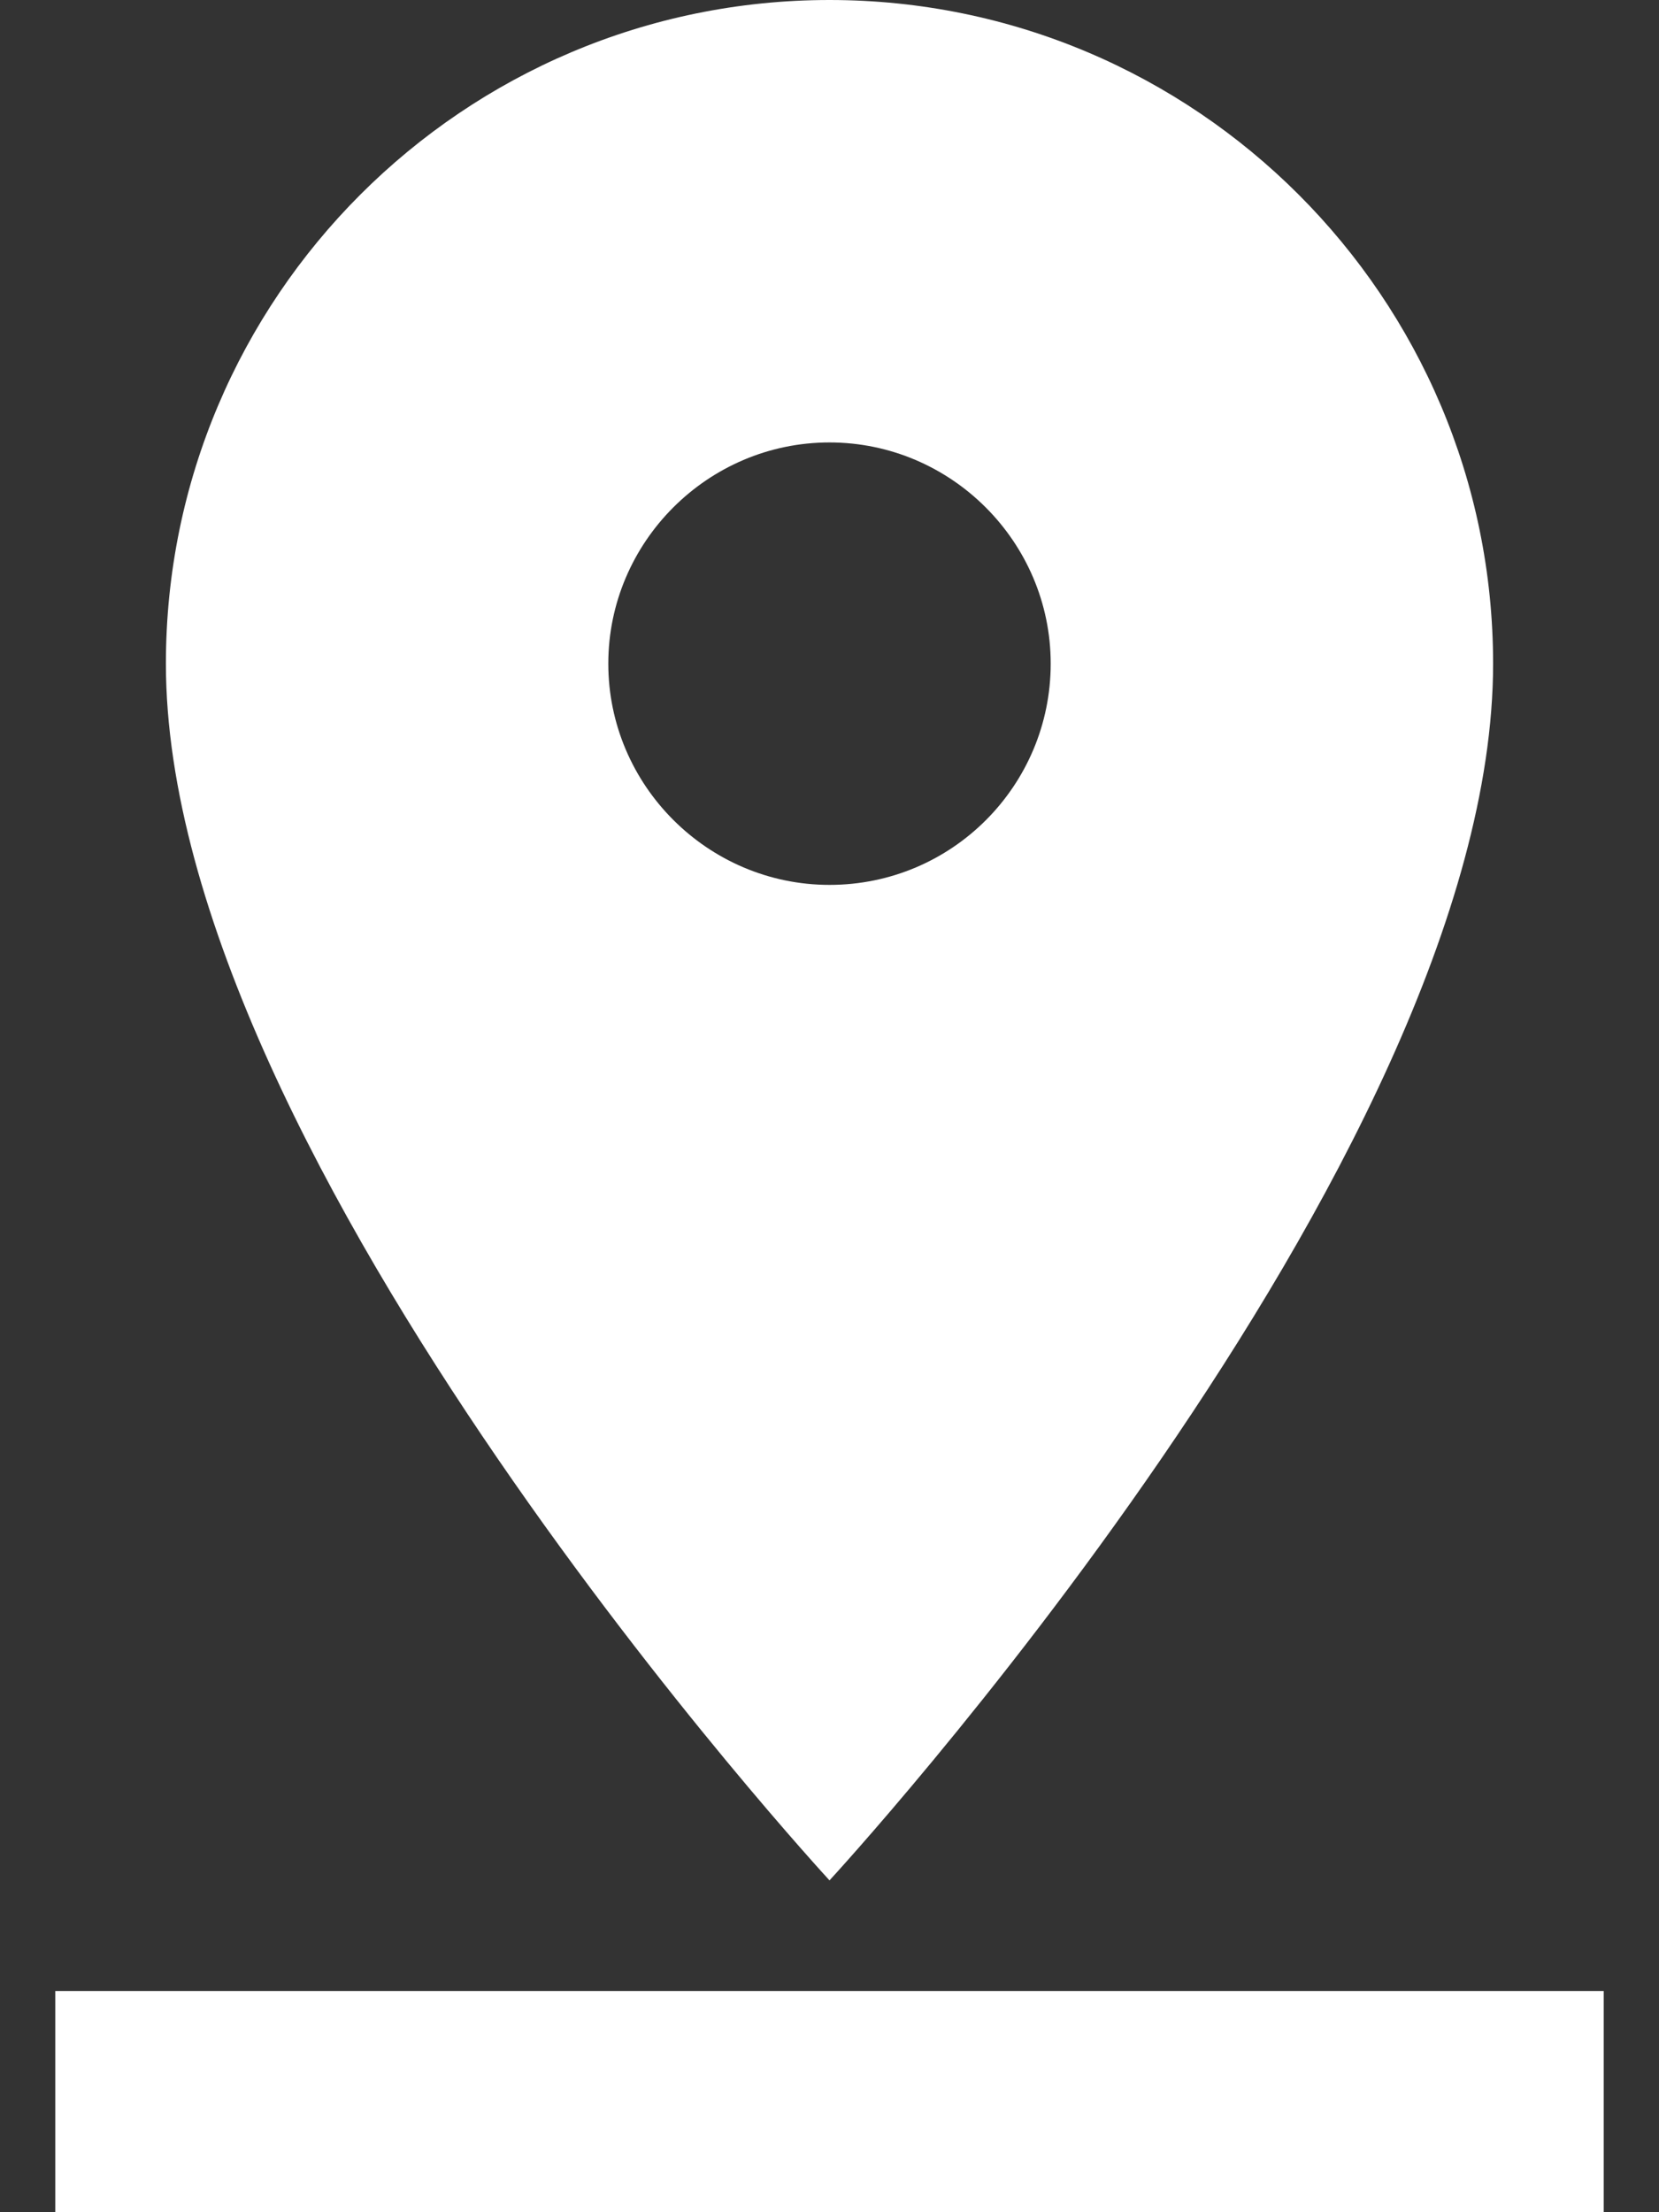 <svg width="15" height="20" viewBox="0 0 15 20" fill="none" xmlns="http://www.w3.org/2000/svg">
<rect x="0" y="0" width="15" height="20" fill="#333333" stroke="none"/>
<path d="M13.5 6C13.5 2.69 10.81 0 7.5 0C4.19 0 1.5 2.69 1.5 6C1.5 10.5 7.5 17 7.5 17C7.5 17 13.5 10.5 13.5 6ZM5.5 6C5.5 4.9 6.4 4 7.5 4C8.6 4 9.5 4.9 9.5 6C9.5 7.1 8.61 8 7.5 8C6.4 8 5.5 7.1 5.5 6ZM0.5 18V20H14.5V18H0.5Z" fill="white"/>
</svg>
